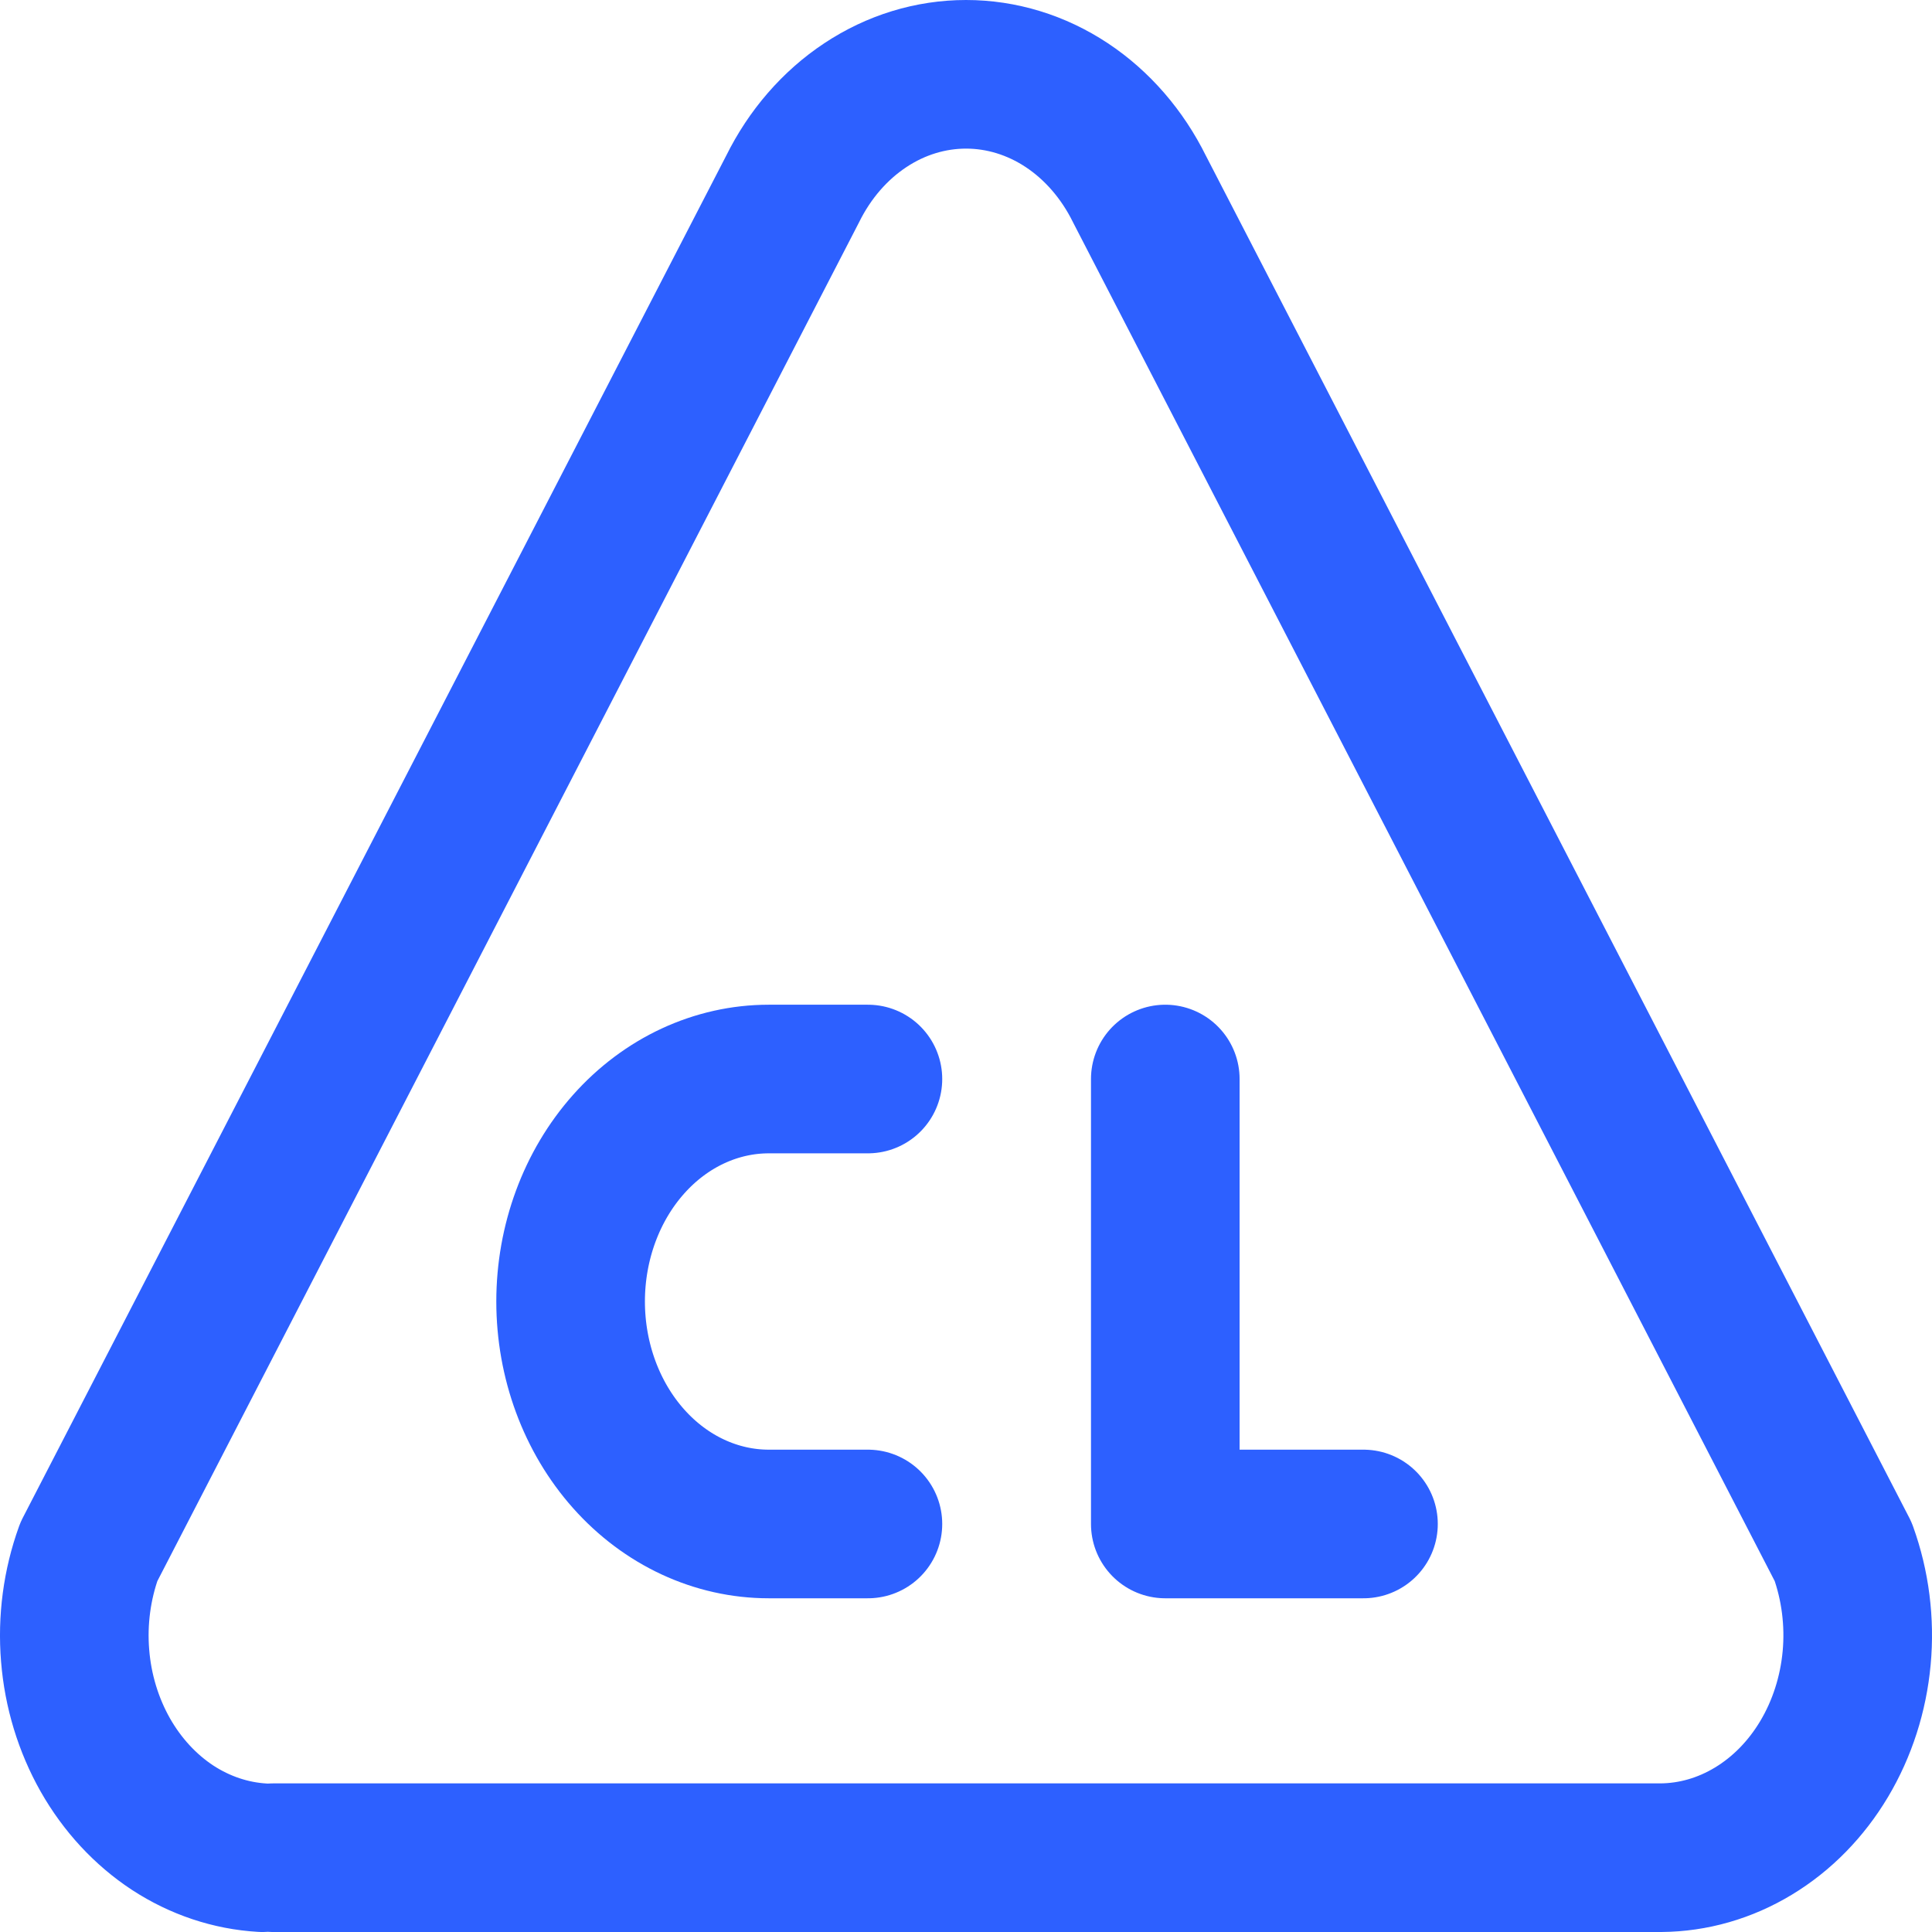 <svg width="26" height="26" viewBox="0 0 26 26" fill="none" xmlns="http://www.w3.org/2000/svg">
<path d="M3.677 25H22.351C22.786 24.997 23.214 24.874 23.597 24.642C23.981 24.41 24.307 24.077 24.549 23.671C24.791 23.265 24.941 22.799 24.986 22.313C25.031 21.827 24.968 21.336 24.805 20.883L15.335 2.545C15.104 2.077 14.766 1.687 14.356 1.415C13.945 1.143 13.477 1 13.001 1C12.524 1 12.056 1.143 11.646 1.415C11.235 1.687 10.897 2.077 10.666 2.545L1.196 20.883C1.036 21.326 0.972 21.805 1.011 22.28C1.049 22.756 1.189 23.214 1.417 23.617C1.646 24.02 1.957 24.356 2.324 24.597C2.692 24.837 3.105 24.975 3.53 25" stroke="#2D60FF" stroke-width="2" stroke-linecap="round" stroke-linejoin="round"/>
<path d="M11.68 14.521H10.346C9.639 14.521 8.96 14.836 8.46 15.398C7.96 15.959 7.679 16.721 7.679 17.515C7.679 18.309 7.96 19.071 8.46 19.632C8.96 20.194 9.639 20.509 10.346 20.509H11.68M15.682 14.521V20.509H18.349" stroke="#2D60FF" stroke-width="2" stroke-linecap="round" stroke-linejoin="round"/>
</svg>
